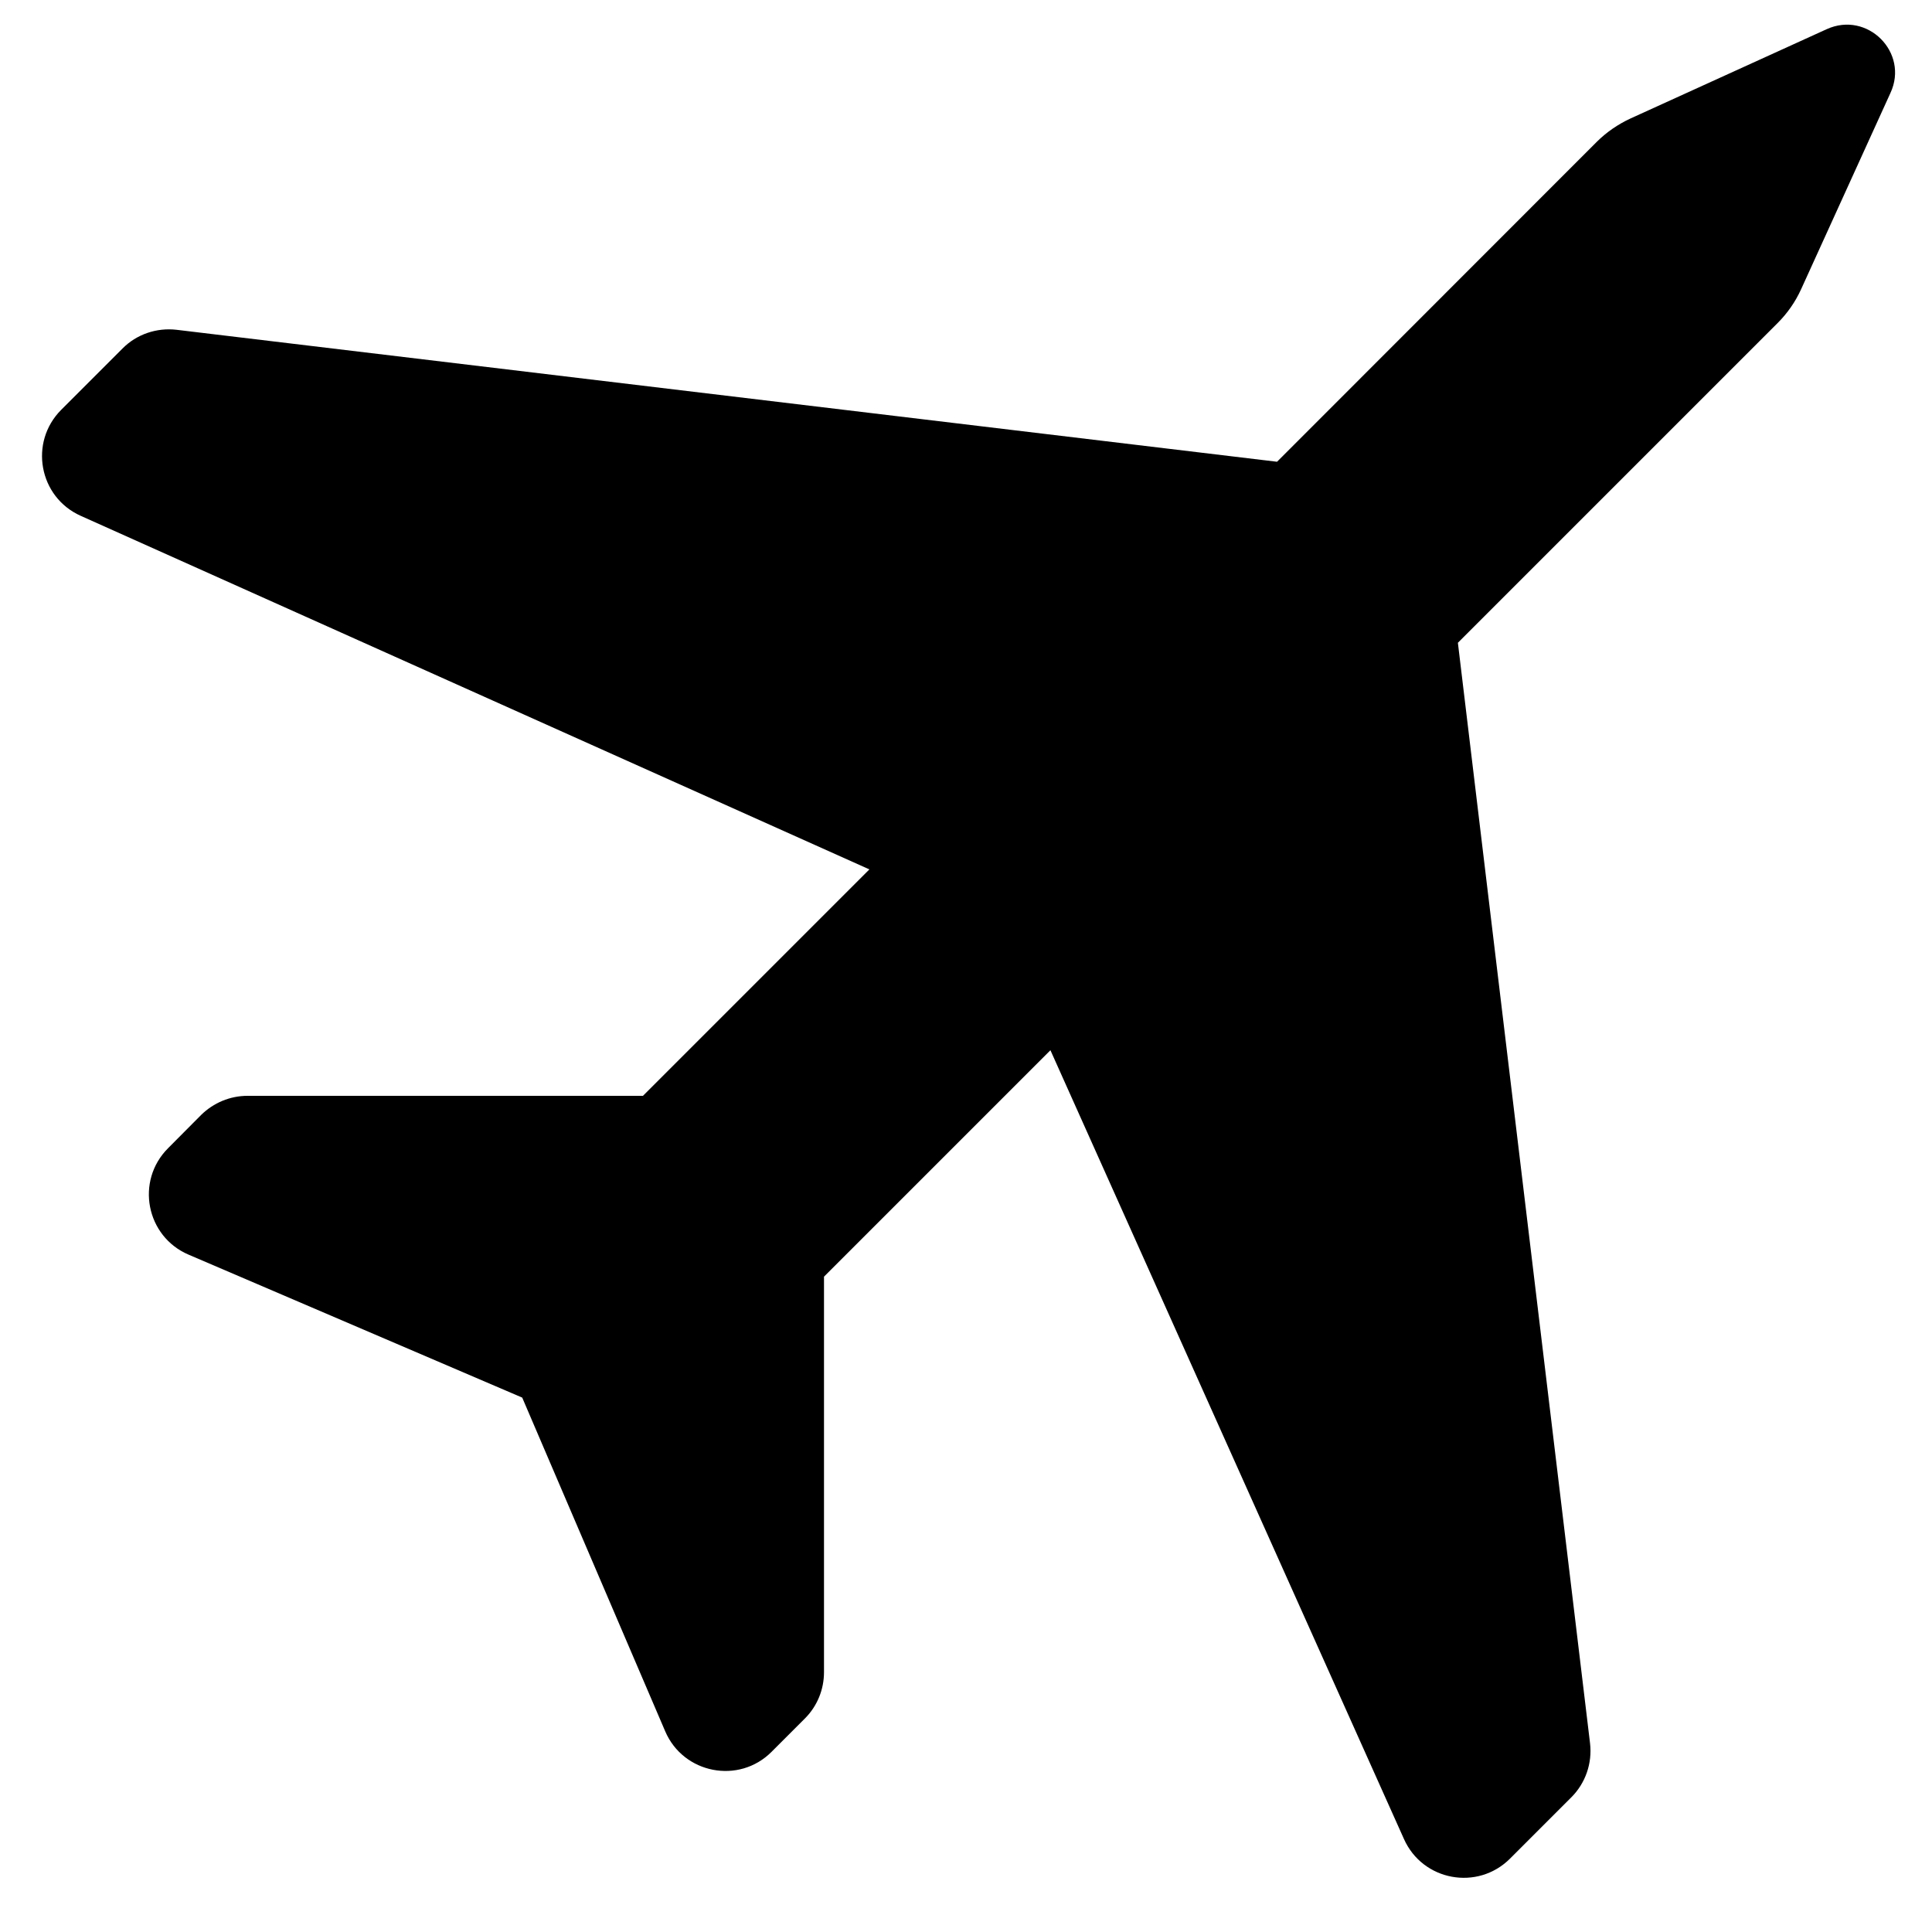 <?xml version="1.0" encoding="utf-8"?>
<!-- Generator: Adobe Illustrator 18.1.1, SVG Export Plug-In . SVG Version: 6.00 Build 0)  -->
<svg version="1.1" id="Capa_1" xmlns="http://www.w3.org/2000/svg" xmlns:xlink="http://www.w3.org/1999/xlink" x="0px" y="0px"
	 width="1000px" height="1000px" viewBox="0 0 1000 1000" enable-background="new 0 0 1000 1000" xml:space="preserve">
<path d="M945.5,15.1L844,61.3c-6.5,3-12.5,7.1-17.6,12.2L661,239L91.4,170.7c-10.3-1.2-20.7,2.3-28,9.7l-31.7,31.7
	c-16.8,16.8-11.6,45.2,10.1,54.9L450,450L332.8,567.2l-204.7,0c-9,0-17.6,3.6-24,9.9L87,594.3c-17,17-11.4,45.7,10.6,55.1l172.7,74
	l74,172.7c9.4,22,38.2,27.6,55.1,10.6l17.2-17.2c6.4-6.4,9.9-15,9.9-24l0-204.7l117.2-117.2l183,408.3c9.7,21.7,38.1,26.9,54.9,10.1
	l31.7-31.7c7.4-7.4,10.9-17.7,9.7-28l-68.4-569.6l165.5-165.5c5.1-5.1,9.2-11,12.2-17.6l46.2-101.5C988.2,27.2,966.6,5.5,945.5,15.1
	z"/>
</svg>
